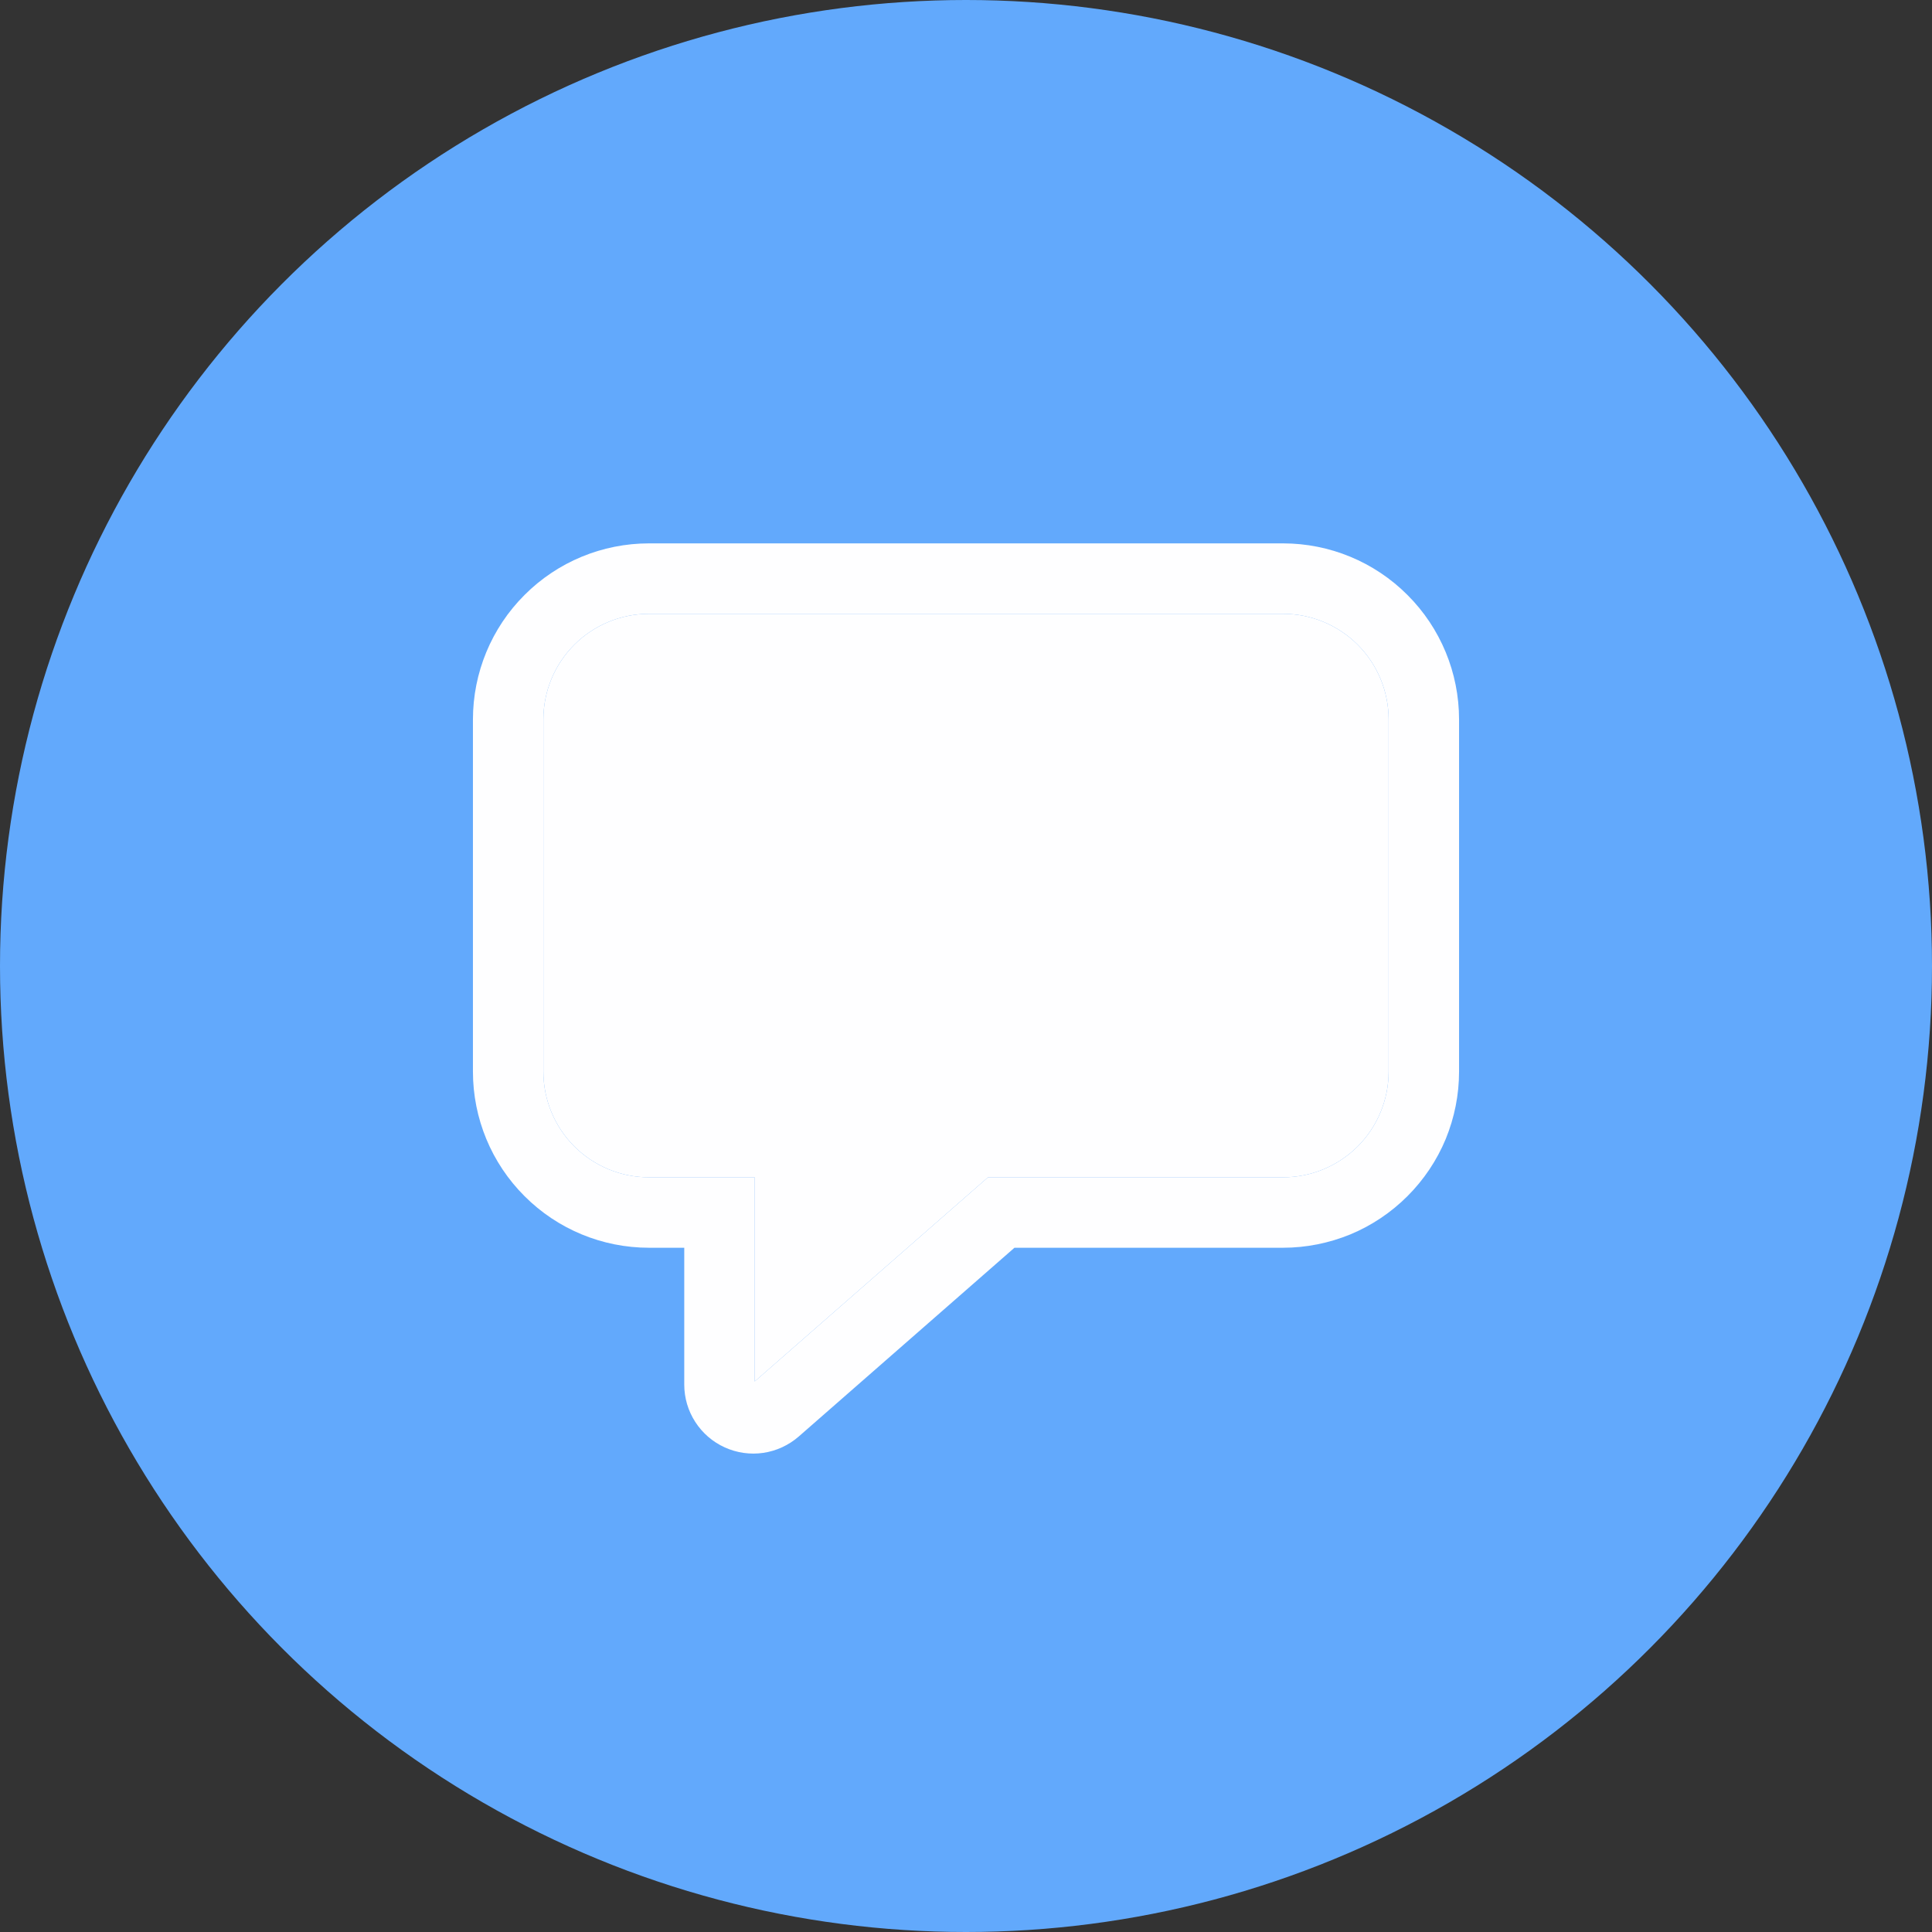 <svg width="24" height="24" viewBox="0 0 24 24" fill="none" xmlns="http://www.w3.org/2000/svg">
<rect x="0" y="0" width="24" height="24" fill="#333333" stroke="none"/>
<circle cx="12" cy="12" r="12" fill="#62A9FC"/>
<path d="M5.875 8.938C5.875 8.357 6.105 7.801 6.516 7.391C6.926 6.98 7.482 6.75 8.062 6.75H15.938C16.518 6.75 17.074 6.98 17.484 7.391C17.895 7.801 18.125 8.357 18.125 8.938V13.312C18.125 13.6 18.068 13.884 17.959 14.15C17.849 14.415 17.687 14.656 17.484 14.859C17.281 15.062 17.04 15.224 16.775 15.334C16.509 15.443 16.225 15.5 15.938 15.5H12.602L9.922 17.845C9.798 17.953 9.645 18.024 9.482 18.048C9.319 18.072 9.153 18.048 9.003 17.98C8.853 17.912 8.726 17.802 8.637 17.664C8.547 17.525 8.5 17.364 8.5 17.199V15.5H8.062C7.482 15.5 6.926 15.27 6.516 14.859C6.105 14.449 5.875 13.893 5.875 13.312V8.938ZM8.062 7.625C7.714 7.625 7.381 7.763 7.134 8.009C6.888 8.256 6.75 8.589 6.75 8.938V13.312C6.75 13.661 6.888 13.994 7.134 14.241C7.381 14.487 7.714 14.625 8.062 14.625H9.375V17.161L12.273 14.625H15.938C16.286 14.625 16.619 14.487 16.866 14.241C17.112 13.994 17.25 13.661 17.25 13.312V8.938C17.25 8.589 17.112 8.256 16.866 8.009C16.619 7.763 16.286 7.625 15.938 7.625H8.062Z" fill="#FEFEFF"/>
<path d="M8.062 7.625C7.714 7.625 7.381 7.763 7.134 8.009C6.888 8.256 6.75 8.589 6.75 8.938V13.312C6.75 13.661 6.888 13.994 7.134 14.241C7.381 14.487 7.714 14.625 8.062 14.625H9.375V17.161L12.273 14.625H15.938C16.286 14.625 16.619 14.487 16.866 14.241C17.112 13.994 17.25 13.661 17.25 13.312V8.938C17.25 8.589 17.112 8.256 16.866 8.009C16.619 7.763 16.286 7.625 15.938 7.625H8.062Z" fill="#FEFEFF"/>
</svg>

